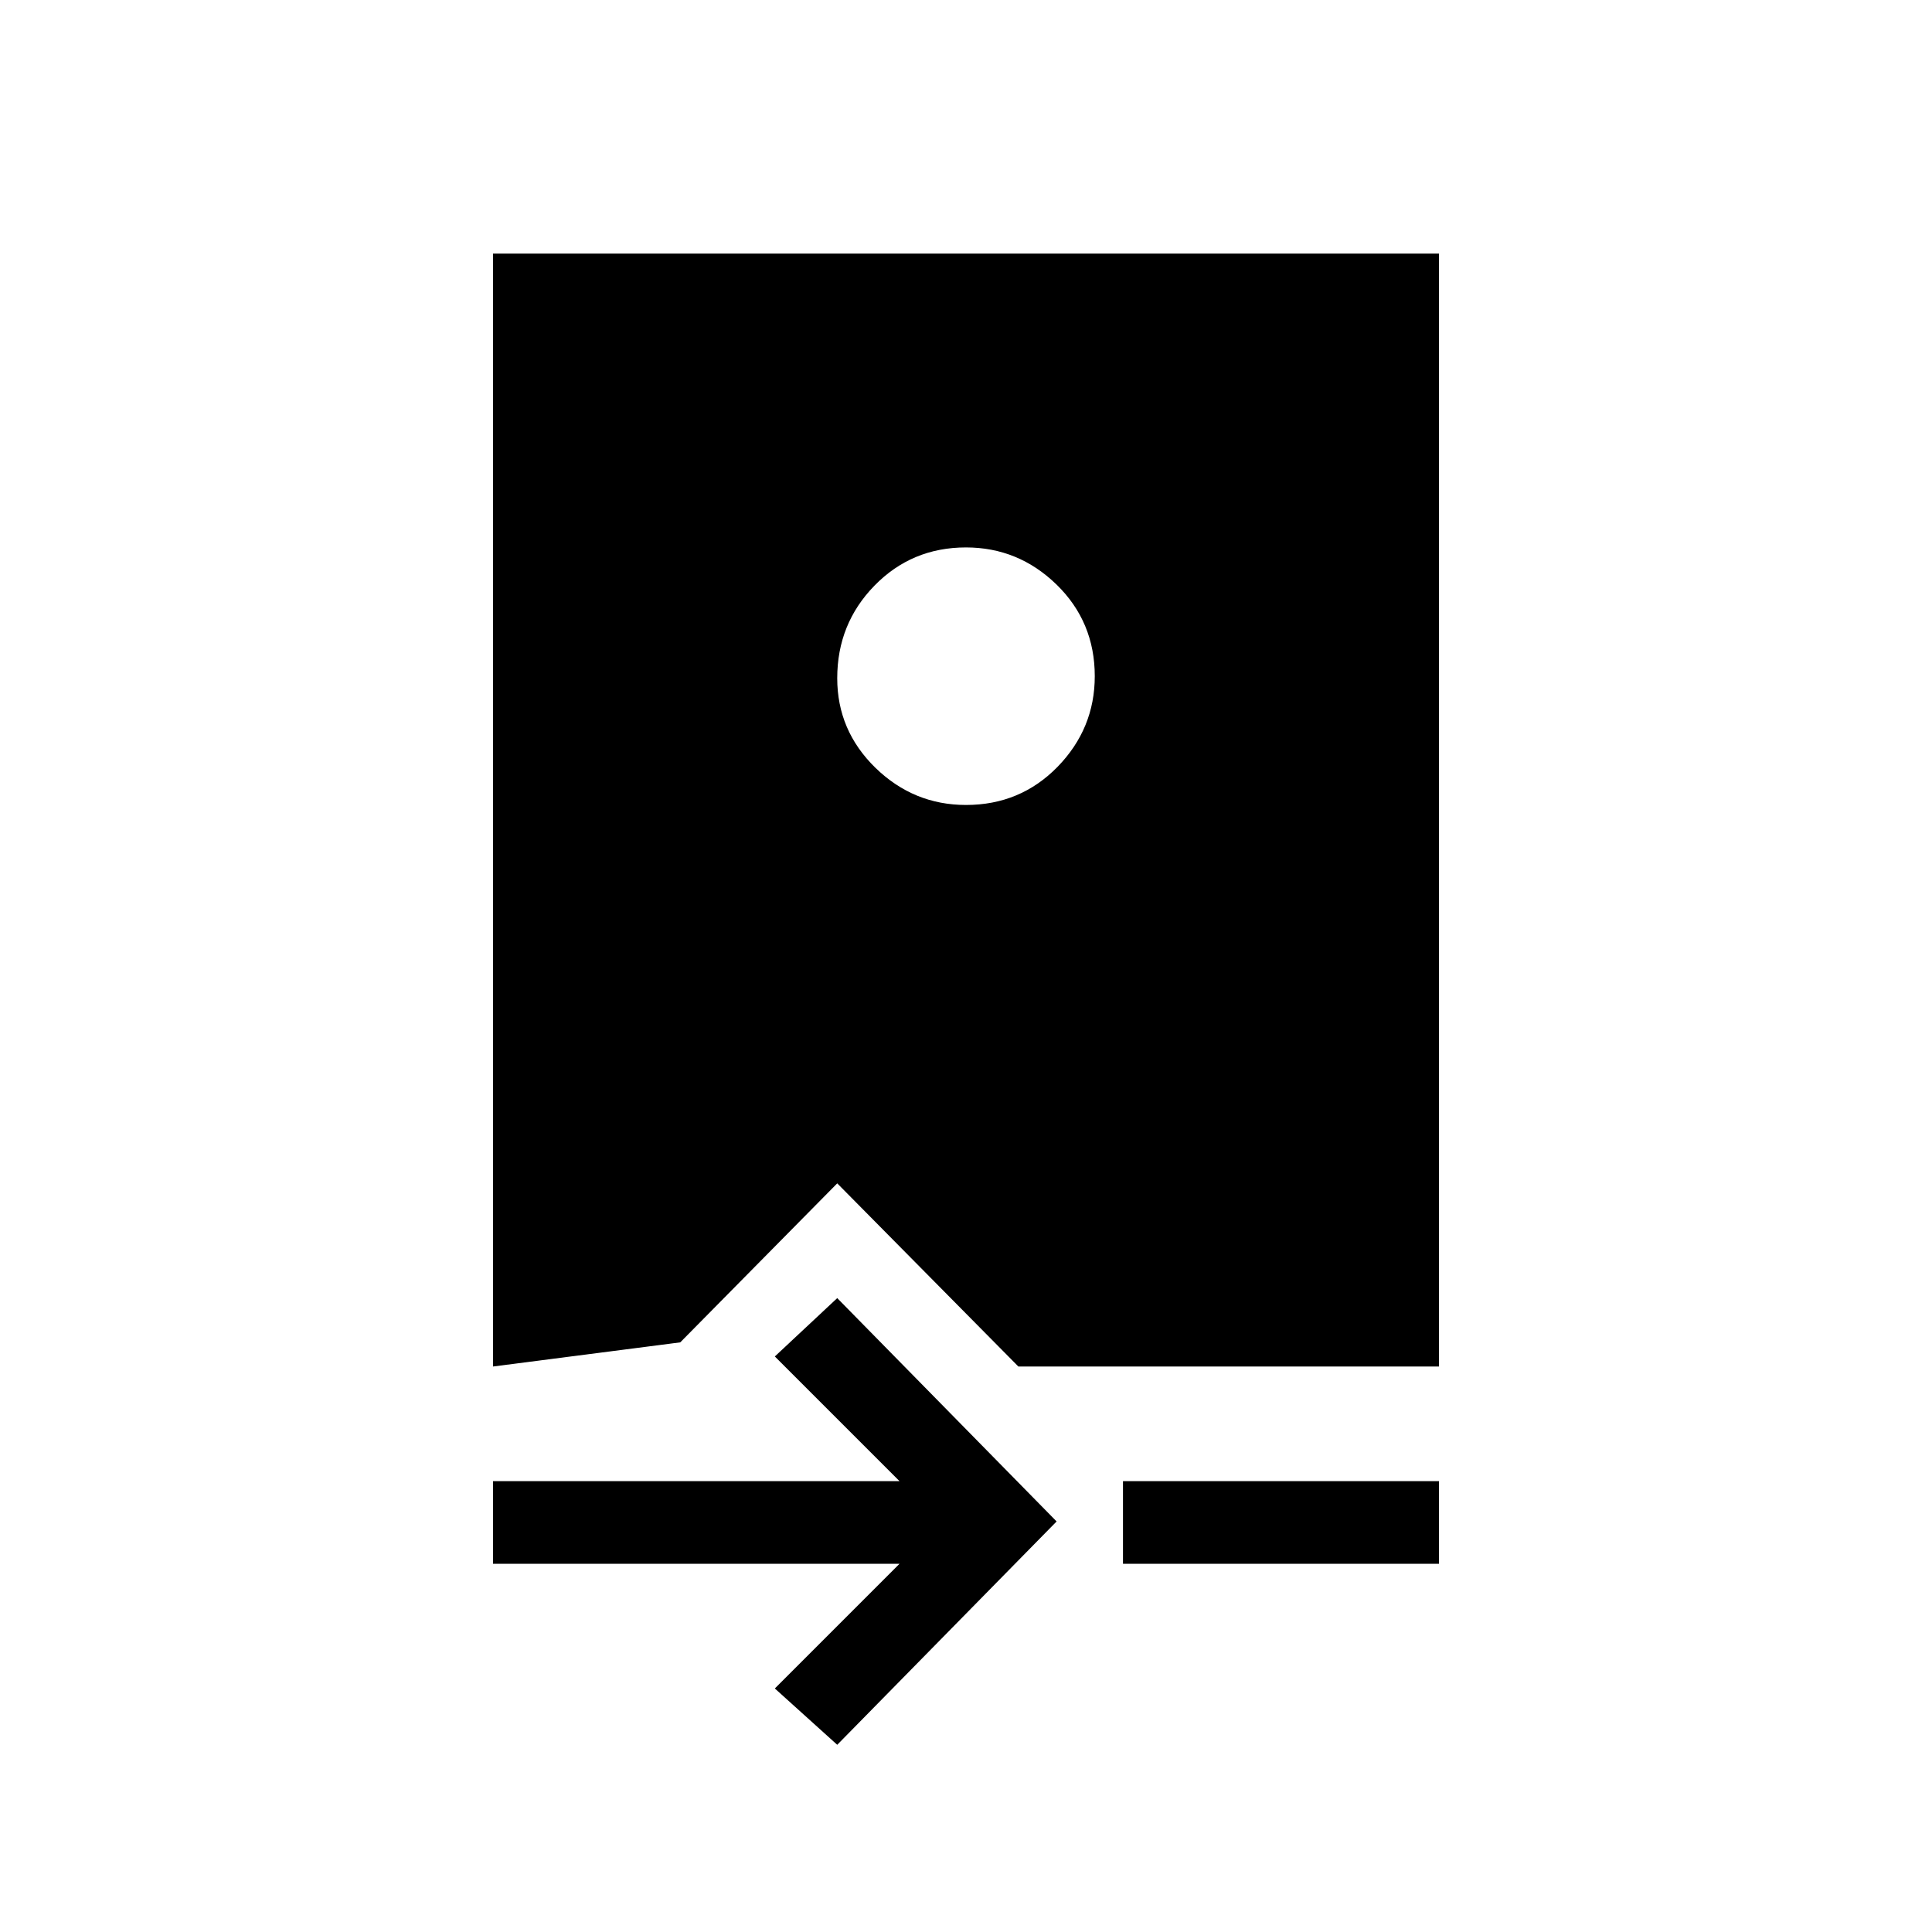 <svg xmlns="http://www.w3.org/2000/svg" height="20" width="20"><path d="m8.667 18.062-.646-.583 1.291-1.291H5.104v-.855h4.208l-1.291-1.291.646-.604 2.271 2.312Zm2.958-1.874v-.855h3.271v.855Zm-6.521-2.042V2.625h9.792v11.521h-4.354L8.667 12.25l-1.625 1.646ZM10 8.333q.562 0 .948-.395.385-.396.385-.938 0-.562-.395-.948-.396-.385-.938-.385-.562 0-.948.396-.385.395-.385.958 0 .541.395.927.396.385.938.385Z"/></svg>